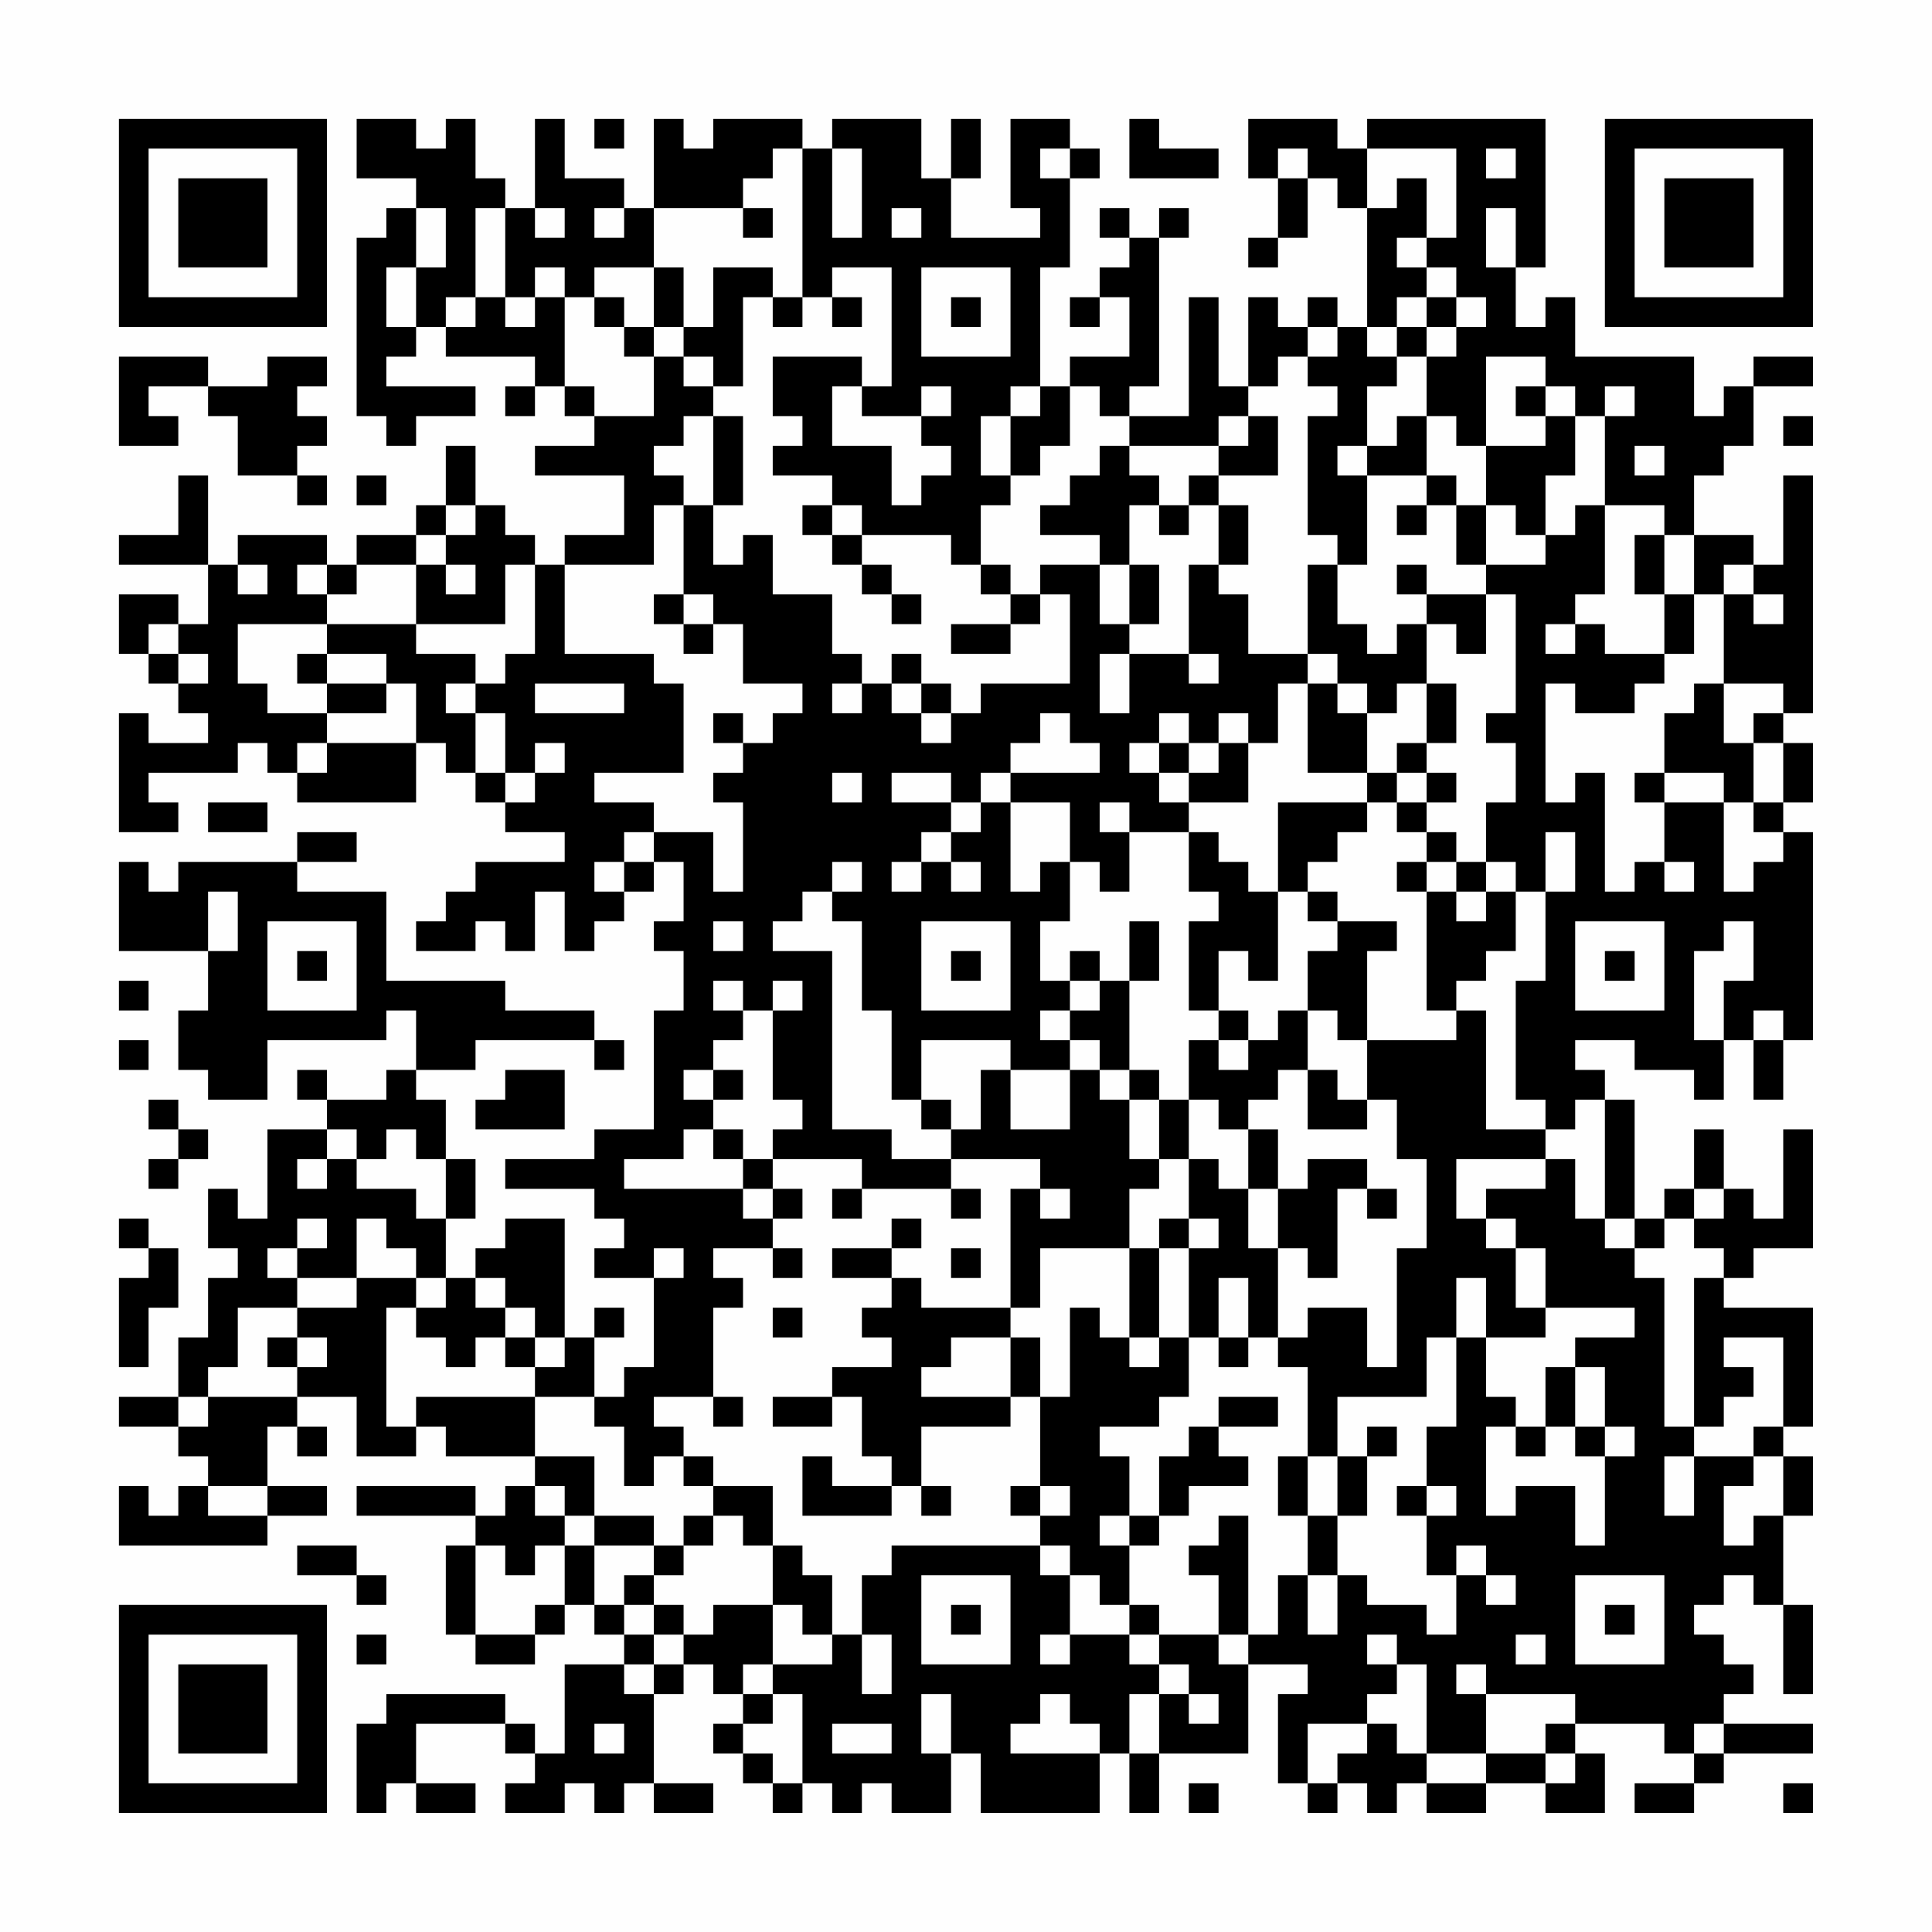 <?xml version="1.0" encoding="UTF-8"?>
<svg xmlns="http://www.w3.org/2000/svg" version="1.1" width="300" height="300" viewBox="0 0 300 300"><rect x="0" y="0" width="300" height="300" fill="#fefefe"/><g transform="scale(4.615)"><g transform="translate(4,4)"><path fill-rule="evenodd" d="M8 0L8 2L10 2L10 3L9 3L9 4L8 4L8 10L9 10L9 11L10 11L10 10L12 10L12 9L9 9L9 8L10 8L10 7L11 7L11 8L14 8L14 9L13 9L13 10L14 10L14 9L15 9L15 10L16 10L16 11L14 11L14 12L17 12L17 14L15 14L15 15L14 15L14 14L13 14L13 13L12 13L12 11L11 11L11 13L10 13L10 14L8 14L8 15L7 15L7 14L4 14L4 15L3 15L3 12L2 12L2 14L0 14L0 15L3 15L3 17L2 17L2 16L0 16L0 18L1 18L1 19L2 19L2 20L3 20L3 21L1 21L1 20L0 20L0 24L2 24L2 23L1 23L1 22L4 22L4 21L5 21L5 22L6 22L6 23L10 23L10 21L11 21L11 22L12 22L12 23L13 23L13 24L15 24L15 25L12 25L12 26L11 26L11 27L10 27L10 28L12 28L12 27L13 27L13 28L14 28L14 26L15 26L15 28L16 28L16 27L17 27L17 26L18 26L18 25L19 25L19 27L18 27L18 28L19 28L19 30L18 30L18 34L16 34L16 35L13 35L13 36L16 36L16 37L17 37L17 38L16 38L16 39L18 39L18 42L17 42L17 43L16 43L16 41L17 41L17 40L16 40L16 41L15 41L15 37L13 37L13 38L12 38L12 39L11 39L11 37L12 37L12 35L11 35L11 33L10 33L10 32L12 32L12 31L16 31L16 32L17 32L17 31L16 31L16 30L13 30L13 29L9 29L9 26L6 26L6 25L8 25L8 24L6 24L6 25L2 25L2 26L1 26L1 25L0 25L0 28L3 28L3 30L2 30L2 32L3 32L3 33L5 33L5 31L9 31L9 30L10 30L10 32L9 32L9 33L7 33L7 32L6 32L6 33L7 33L7 34L5 34L5 37L4 37L4 36L3 36L3 38L4 38L4 39L3 39L3 41L2 41L2 43L0 43L0 44L2 44L2 45L3 45L3 46L2 46L2 47L1 47L1 46L0 46L0 48L5 48L5 47L7 47L7 46L5 46L5 44L6 44L6 45L7 45L7 44L6 44L6 43L8 43L8 45L10 45L10 44L11 44L11 45L14 45L14 46L13 46L13 47L12 47L12 46L8 46L8 47L12 47L12 48L11 48L11 51L12 51L12 52L14 52L14 51L15 51L15 50L16 50L16 51L17 51L17 52L15 52L15 55L14 55L14 54L13 54L13 53L9 53L9 54L8 54L8 57L9 57L9 56L10 56L10 57L12 57L12 56L10 56L10 54L13 54L13 55L14 55L14 56L13 56L13 57L15 57L15 56L16 56L16 57L17 57L17 56L18 56L18 57L20 57L20 56L18 56L18 53L19 53L19 52L20 52L20 53L21 53L21 54L20 54L20 55L21 55L21 56L22 56L22 57L23 57L23 56L24 56L24 57L25 57L25 56L26 56L26 57L28 57L28 55L29 55L29 57L33 57L33 55L34 55L34 57L35 57L35 55L38 55L38 52L40 52L40 53L39 53L39 56L40 56L40 57L41 57L41 56L42 56L42 57L43 57L43 56L44 56L44 57L46 57L46 56L48 56L48 57L50 57L50 55L49 55L49 54L52 54L52 55L53 55L53 56L51 56L51 57L53 57L53 56L54 56L54 55L57 55L57 54L54 54L54 53L55 53L55 52L54 52L54 51L53 51L53 50L54 50L54 49L55 49L55 50L56 50L56 53L57 53L57 50L56 50L56 47L57 47L57 45L56 45L56 44L57 44L57 40L54 40L54 39L55 39L55 38L57 38L57 34L56 34L56 37L55 37L55 36L54 36L54 34L53 34L53 36L52 36L52 37L51 37L51 33L50 33L50 32L49 32L49 31L51 31L51 32L53 32L53 33L54 33L54 31L55 31L55 33L56 33L56 31L57 31L57 24L56 24L56 23L57 23L57 21L56 21L56 20L57 20L57 12L56 12L56 15L55 15L55 14L53 14L53 12L54 12L54 11L55 11L55 9L57 9L57 8L55 8L55 9L54 9L54 10L53 10L53 8L49 8L49 6L48 6L48 7L47 7L47 5L48 5L48 0L42 0L42 1L41 1L41 0L38 0L38 2L39 2L39 4L38 4L38 5L39 5L39 4L40 4L40 2L41 2L41 3L42 3L42 7L41 7L41 6L40 6L40 7L39 7L39 6L38 6L38 9L37 9L37 6L36 6L36 10L34 10L34 9L35 9L35 4L36 4L36 3L35 3L35 4L34 4L34 3L33 3L33 4L34 4L34 5L33 5L33 6L32 6L32 7L33 7L33 6L34 6L34 8L32 8L32 9L31 9L31 5L32 5L32 2L33 2L33 1L32 1L32 0L30 0L30 3L31 3L31 4L28 4L28 2L29 2L29 0L28 0L28 2L27 2L27 0L24 0L24 1L23 1L23 0L20 0L20 1L19 1L19 0L18 0L18 3L17 3L17 2L15 2L15 0L14 0L14 3L13 3L13 2L12 2L12 0L11 0L11 1L10 1L10 0ZM16 0L16 1L17 1L17 0ZM34 0L34 2L37 2L37 1L35 1L35 0ZM22 1L22 2L21 2L21 3L18 3L18 5L16 5L16 6L15 6L15 5L14 5L14 6L13 6L13 3L12 3L12 6L11 6L11 7L12 7L12 6L13 6L13 7L14 7L14 6L15 6L15 9L16 9L16 10L18 10L18 8L19 8L19 9L20 9L20 10L19 10L19 11L18 11L18 12L19 12L19 13L18 13L18 15L15 15L15 18L18 18L18 19L19 19L19 22L16 22L16 23L18 23L18 24L17 24L17 25L16 25L16 26L17 26L17 25L18 25L18 24L20 24L20 26L21 26L21 23L20 23L20 22L21 22L21 21L22 21L22 20L23 20L23 19L21 19L21 17L20 17L20 16L19 16L19 13L20 13L20 15L21 15L21 14L22 14L22 16L24 16L24 18L25 18L25 19L24 19L24 20L25 20L25 19L26 19L26 20L27 20L27 21L28 21L28 20L29 20L29 19L32 19L32 16L31 16L31 15L33 15L33 17L34 17L34 18L33 18L33 20L34 20L34 18L36 18L36 19L37 19L37 18L36 18L36 15L37 15L37 16L38 16L38 18L40 18L40 19L39 19L39 21L38 21L38 20L37 20L37 21L36 21L36 20L35 20L35 21L34 21L34 22L35 22L35 23L36 23L36 24L34 24L34 23L33 23L33 24L34 24L34 26L33 26L33 25L32 25L32 23L30 23L30 22L33 22L33 21L32 21L32 20L31 20L31 21L30 21L30 22L29 22L29 23L28 23L28 22L26 22L26 23L28 23L28 24L27 24L27 25L26 25L26 26L27 26L27 25L28 25L28 26L29 26L29 25L28 25L28 24L29 24L29 23L30 23L30 26L31 26L31 25L32 25L32 27L31 27L31 29L32 29L32 30L31 30L31 31L32 31L32 32L30 32L30 31L27 31L27 33L26 33L26 30L25 30L25 27L24 27L24 26L25 26L25 25L24 25L24 26L23 26L23 27L22 27L22 28L24 28L24 34L26 34L26 35L28 35L28 36L25 36L25 35L22 35L22 34L23 34L23 33L22 33L22 30L23 30L23 29L22 29L22 30L21 30L21 29L20 29L20 30L21 30L21 31L20 31L20 32L19 32L19 33L20 33L20 34L19 34L19 35L17 35L17 36L21 36L21 37L22 37L22 38L20 38L20 39L21 39L21 40L20 40L20 43L18 43L18 44L19 44L19 45L18 45L18 46L17 46L17 44L16 44L16 43L14 43L14 42L15 42L15 41L14 41L14 40L13 40L13 39L12 39L12 40L13 40L13 41L12 41L12 42L11 42L11 41L10 41L10 40L11 40L11 39L10 39L10 38L9 38L9 37L8 37L8 39L6 39L6 38L7 38L7 37L6 37L6 38L5 38L5 39L6 39L6 40L4 40L4 42L3 42L3 43L2 43L2 44L3 44L3 43L6 43L6 42L7 42L7 41L6 41L6 40L8 40L8 39L10 39L10 40L9 40L9 44L10 44L10 43L14 43L14 45L16 45L16 47L15 47L15 46L14 46L14 47L15 47L15 48L14 48L14 49L13 49L13 48L12 48L12 51L14 51L14 50L15 50L15 48L16 48L16 50L17 50L17 51L18 51L18 52L17 52L17 53L18 53L18 52L19 52L19 51L20 51L20 50L22 50L22 52L21 52L21 53L22 53L22 54L21 54L21 55L22 55L22 56L23 56L23 53L22 53L22 52L24 52L24 51L25 51L25 53L26 53L26 51L25 51L25 49L26 49L26 48L31 48L31 49L32 49L32 51L31 51L31 52L32 52L32 51L34 51L34 52L35 52L35 53L34 53L34 55L35 55L35 53L36 53L36 54L37 54L37 53L36 53L36 52L35 52L35 51L37 51L37 52L38 52L38 51L39 51L39 49L40 49L40 51L41 51L41 49L42 49L42 50L44 50L44 51L45 51L45 49L46 49L46 50L47 50L47 49L46 49L46 48L45 48L45 49L44 49L44 47L45 47L45 46L44 46L44 44L45 44L45 41L46 41L46 43L47 43L47 44L46 44L46 47L47 47L47 46L49 46L49 48L50 48L50 45L51 45L51 44L50 44L50 42L49 42L49 41L51 41L51 40L48 40L48 38L47 38L47 37L46 37L46 36L48 36L48 35L49 35L49 37L50 37L50 38L51 38L51 39L52 39L52 44L53 44L53 45L52 45L52 47L53 47L53 45L55 45L55 46L54 46L54 48L55 48L55 47L56 47L56 45L55 45L55 44L56 44L56 41L54 41L54 42L55 42L55 43L54 43L54 44L53 44L53 39L54 39L54 38L53 38L53 37L54 37L54 36L53 36L53 37L52 37L52 38L51 38L51 37L50 37L50 33L49 33L49 34L48 34L48 33L47 33L47 29L48 29L48 26L49 26L49 24L48 24L48 26L47 26L47 25L46 25L46 23L47 23L47 21L46 21L46 20L47 20L47 16L46 16L46 15L48 15L48 14L49 14L49 13L50 13L50 16L49 16L49 17L48 17L48 18L49 18L49 17L50 17L50 18L52 18L52 19L51 19L51 20L49 20L49 19L48 19L48 23L49 23L49 22L50 22L50 26L51 26L51 25L52 25L52 26L53 26L53 25L52 25L52 23L54 23L54 26L55 26L55 25L56 25L56 24L55 24L55 23L56 23L56 21L55 21L55 20L56 20L56 19L54 19L54 16L55 16L55 17L56 17L56 16L55 16L55 15L54 15L54 16L53 16L53 14L52 14L52 13L50 13L50 10L51 10L51 9L50 9L50 10L49 10L49 9L48 9L48 8L46 8L46 11L45 11L45 10L44 10L44 8L45 8L45 7L46 7L46 6L45 6L45 5L44 5L44 4L45 4L45 1L42 1L42 3L43 3L43 2L44 2L44 4L43 4L43 5L44 5L44 6L43 6L43 7L42 7L42 8L43 8L43 9L42 9L42 11L41 11L41 12L42 12L42 15L41 15L41 14L40 14L40 10L41 10L41 9L40 9L40 8L41 8L41 7L40 7L40 8L39 8L39 9L38 9L38 10L37 10L37 11L34 11L34 10L33 10L33 9L32 9L32 11L31 11L31 12L30 12L30 10L31 10L31 9L30 9L30 10L29 10L29 12L30 12L30 13L29 13L29 15L28 15L28 14L25 14L25 13L24 13L24 12L22 12L22 11L23 11L23 10L22 10L22 8L25 8L25 9L24 9L24 11L26 11L26 13L27 13L27 12L28 12L28 11L27 11L27 10L28 10L28 9L27 9L27 10L25 10L25 9L26 9L26 5L24 5L24 6L23 6L23 1ZM24 1L24 4L25 4L25 1ZM31 1L31 2L32 2L32 1ZM39 1L39 2L40 2L40 1ZM46 1L46 2L47 2L47 1ZM10 3L10 5L9 5L9 7L10 7L10 5L11 5L11 3ZM14 3L14 4L15 4L15 3ZM16 3L16 4L17 4L17 3ZM21 3L21 4L22 4L22 3ZM26 3L26 4L27 4L27 3ZM46 3L46 5L47 5L47 3ZM18 5L18 7L17 7L17 6L16 6L16 7L17 7L17 8L18 8L18 7L19 7L19 8L20 8L20 9L21 9L21 6L22 6L22 7L23 7L23 6L22 6L22 5L20 5L20 7L19 7L19 5ZM27 5L27 8L30 8L30 5ZM24 6L24 7L25 7L25 6ZM28 6L28 7L29 7L29 6ZM44 6L44 7L43 7L43 8L44 8L44 7L45 7L45 6ZM0 8L0 11L2 11L2 10L1 10L1 9L3 9L3 10L4 10L4 12L6 12L6 13L7 13L7 12L6 12L6 11L7 11L7 10L6 10L6 9L7 9L7 8L5 8L5 9L3 9L3 8ZM47 9L47 10L48 10L48 11L46 11L46 13L45 13L45 12L44 12L44 10L43 10L43 11L42 11L42 12L44 12L44 13L43 13L43 14L44 14L44 13L45 13L45 15L46 15L46 13L47 13L47 14L48 14L48 12L49 12L49 10L48 10L48 9ZM20 10L20 13L21 13L21 10ZM38 10L38 11L37 11L37 12L36 12L36 13L35 13L35 12L34 12L34 11L33 11L33 12L32 12L32 13L31 13L31 14L33 14L33 15L34 15L34 17L35 17L35 15L34 15L34 13L35 13L35 14L36 14L36 13L37 13L37 15L38 15L38 13L37 13L37 12L39 12L39 10ZM56 10L56 11L57 11L57 10ZM51 11L51 12L52 12L52 11ZM8 12L8 13L9 13L9 12ZM11 13L11 14L10 14L10 15L8 15L8 16L7 16L7 15L6 15L6 16L7 16L7 17L4 17L4 19L5 19L5 20L7 20L7 21L6 21L6 22L7 22L7 21L10 21L10 19L9 19L9 18L7 18L7 17L10 17L10 18L12 18L12 19L11 19L11 20L12 20L12 22L13 22L13 23L14 23L14 22L15 22L15 21L14 21L14 22L13 22L13 20L12 20L12 19L13 19L13 18L14 18L14 15L13 15L13 17L10 17L10 15L11 15L11 16L12 16L12 15L11 15L11 14L12 14L12 13ZM23 13L23 14L24 14L24 15L25 15L25 16L26 16L26 17L27 17L27 16L26 16L26 15L25 15L25 14L24 14L24 13ZM51 14L51 16L52 16L52 18L53 18L53 16L52 16L52 14ZM4 15L4 16L5 16L5 15ZM29 15L29 16L30 16L30 17L28 17L28 18L30 18L30 17L31 17L31 16L30 16L30 15ZM40 15L40 18L41 18L41 19L40 19L40 22L42 22L42 23L39 23L39 26L38 26L38 25L37 25L37 24L36 24L36 26L37 26L37 27L36 27L36 30L37 30L37 31L36 31L36 33L35 33L35 32L34 32L34 29L35 29L35 27L34 27L34 29L33 29L33 28L32 28L32 29L33 29L33 30L32 30L32 31L33 31L33 32L32 32L32 34L30 34L30 32L29 32L29 34L28 34L28 33L27 33L27 34L28 34L28 35L31 35L31 36L30 36L30 40L27 40L27 39L26 39L26 38L27 38L27 37L26 37L26 38L24 38L24 39L26 39L26 40L25 40L25 41L26 41L26 42L24 42L24 43L22 43L22 44L24 44L24 43L25 43L25 45L26 45L26 46L24 46L24 45L23 45L23 47L26 47L26 46L27 46L27 47L28 47L28 46L27 46L27 44L30 44L30 43L31 43L31 46L30 46L30 47L31 47L31 48L32 48L32 49L33 49L33 50L34 50L34 51L35 51L35 50L34 50L34 48L35 48L35 47L36 47L36 46L38 46L38 45L37 45L37 44L39 44L39 43L37 43L37 44L36 44L36 45L35 45L35 47L34 47L34 45L33 45L33 44L35 44L35 43L36 43L36 41L37 41L37 42L38 42L38 41L39 41L39 42L40 42L40 45L39 45L39 47L40 47L40 49L41 49L41 47L42 47L42 45L43 45L43 44L42 44L42 45L41 45L41 43L44 43L44 41L45 41L45 39L46 39L46 41L48 41L48 40L47 40L47 38L46 38L46 37L45 37L45 35L48 35L48 34L46 34L46 30L45 30L45 29L46 29L46 28L47 28L47 26L46 26L46 25L45 25L45 24L44 24L44 23L45 23L45 22L44 22L44 21L45 21L45 19L44 19L44 17L45 17L45 18L46 18L46 16L44 16L44 15L43 15L43 16L44 16L44 17L43 17L43 18L42 18L42 17L41 17L41 15ZM18 16L18 17L19 17L19 18L20 18L20 17L19 17L19 16ZM1 17L1 18L2 18L2 19L3 19L3 18L2 18L2 17ZM6 18L6 19L7 19L7 20L9 20L9 19L7 19L7 18ZM26 18L26 19L27 19L27 20L28 20L28 19L27 19L27 18ZM14 19L14 20L17 20L17 19ZM41 19L41 20L42 20L42 22L43 22L43 23L42 23L42 24L41 24L41 25L40 25L40 26L39 26L39 29L38 29L38 28L37 28L37 30L38 30L38 31L37 31L37 32L38 32L38 31L39 31L39 30L40 30L40 32L39 32L39 33L38 33L38 34L37 34L37 33L36 33L36 35L35 35L35 33L34 33L34 32L33 32L33 33L34 33L34 35L35 35L35 36L34 36L34 38L31 38L31 40L30 40L30 41L28 41L28 42L27 42L27 43L30 43L30 41L31 41L31 43L32 43L32 40L33 40L33 41L34 41L34 42L35 42L35 41L36 41L36 38L37 38L37 37L36 37L36 35L37 35L37 36L38 36L38 38L39 38L39 41L40 41L40 40L42 40L42 42L43 42L43 38L44 38L44 35L43 35L43 33L42 33L42 31L45 31L45 30L44 30L44 26L45 26L45 27L46 27L46 26L45 26L45 25L44 25L44 24L43 24L43 23L44 23L44 22L43 22L43 21L44 21L44 19L43 19L43 20L42 20L42 19ZM53 19L53 20L52 20L52 22L51 22L51 23L52 23L52 22L54 22L54 23L55 23L55 21L54 21L54 19ZM20 20L20 21L21 21L21 20ZM35 21L35 22L36 22L36 23L38 23L38 21L37 21L37 22L36 22L36 21ZM24 22L24 23L25 23L25 22ZM3 23L3 24L5 24L5 23ZM43 25L43 26L44 26L44 25ZM3 26L3 28L4 28L4 26ZM40 26L40 27L41 27L41 28L40 28L40 30L41 30L41 31L42 31L42 28L43 28L43 27L41 27L41 26ZM5 27L5 30L8 30L8 27ZM20 27L20 28L21 28L21 27ZM27 27L27 30L30 30L30 27ZM49 27L49 30L52 30L52 27ZM54 27L54 28L53 28L53 31L54 31L54 29L55 29L55 27ZM6 28L6 29L7 29L7 28ZM28 28L28 29L29 29L29 28ZM50 28L50 29L51 29L51 28ZM0 29L0 30L1 30L1 29ZM55 30L55 31L56 31L56 30ZM0 31L0 32L1 32L1 31ZM13 32L13 33L12 33L12 34L15 34L15 32ZM20 32L20 33L21 33L21 32ZM40 32L40 34L42 34L42 33L41 33L41 32ZM1 33L1 34L2 34L2 35L1 35L1 36L2 36L2 35L3 35L3 34L2 34L2 33ZM7 34L7 35L6 35L6 36L7 36L7 35L8 35L8 36L10 36L10 37L11 37L11 35L10 35L10 34L9 34L9 35L8 35L8 34ZM20 34L20 35L21 35L21 36L22 36L22 37L23 37L23 36L22 36L22 35L21 35L21 34ZM38 34L38 36L39 36L39 38L40 38L40 39L41 39L41 36L42 36L42 37L43 37L43 36L42 36L42 35L40 35L40 36L39 36L39 34ZM24 36L24 37L25 37L25 36ZM28 36L28 37L29 37L29 36ZM31 36L31 37L32 37L32 36ZM0 37L0 38L1 38L1 39L0 39L0 42L1 42L1 40L2 40L2 38L1 38L1 37ZM35 37L35 38L34 38L34 41L35 41L35 38L36 38L36 37ZM18 38L18 39L19 39L19 38ZM22 38L22 39L23 39L23 38ZM28 38L28 39L29 39L29 38ZM37 39L37 41L38 41L38 39ZM22 40L22 41L23 41L23 40ZM5 41L5 42L6 42L6 41ZM13 41L13 42L14 42L14 41ZM48 42L48 44L47 44L47 45L48 45L48 44L49 44L49 45L50 45L50 44L49 44L49 42ZM20 43L20 44L21 44L21 43ZM19 45L19 46L20 46L20 47L19 47L19 48L18 48L18 47L16 47L16 48L18 48L18 49L17 49L17 50L18 50L18 51L19 51L19 50L18 50L18 49L19 49L19 48L20 48L20 47L21 47L21 48L22 48L22 50L23 50L23 51L24 51L24 49L23 49L23 48L22 48L22 46L20 46L20 45ZM40 45L40 47L41 47L41 45ZM3 46L3 47L5 47L5 46ZM31 46L31 47L32 47L32 46ZM43 46L43 47L44 47L44 46ZM33 47L33 48L34 48L34 47ZM37 47L37 48L36 48L36 49L37 49L37 51L38 51L38 47ZM6 48L6 49L8 49L8 50L9 50L9 49L8 49L8 48ZM27 49L27 52L30 52L30 49ZM49 49L49 52L52 52L52 49ZM28 50L28 51L29 51L29 50ZM50 50L50 51L51 51L51 50ZM8 51L8 52L9 52L9 51ZM42 51L42 52L43 52L43 53L42 53L42 54L40 54L40 56L41 56L41 55L42 55L42 54L43 54L43 55L44 55L44 56L46 56L46 55L48 55L48 56L49 56L49 55L48 55L48 54L49 54L49 53L46 53L46 52L45 52L45 53L46 53L46 55L44 55L44 52L43 52L43 51ZM47 51L47 52L48 52L48 51ZM27 53L27 55L28 55L28 53ZM31 53L31 54L30 54L30 55L33 55L33 54L32 54L32 53ZM16 54L16 55L17 55L17 54ZM24 54L24 55L26 55L26 54ZM53 54L53 55L54 55L54 54ZM36 56L36 57L37 57L37 56ZM56 56L56 57L57 57L57 56ZM0 0L0 7L7 7L7 0ZM1 1L1 6L6 6L6 1ZM2 2L2 5L5 5L5 2ZM50 0L50 7L57 7L57 0ZM51 1L51 6L56 6L56 1ZM52 2L52 5L55 5L55 2ZM0 50L0 57L7 57L7 50ZM1 51L1 56L6 56L6 51ZM2 52L2 55L5 55L5 52Z" fill="#000000"/></g></g></svg>
